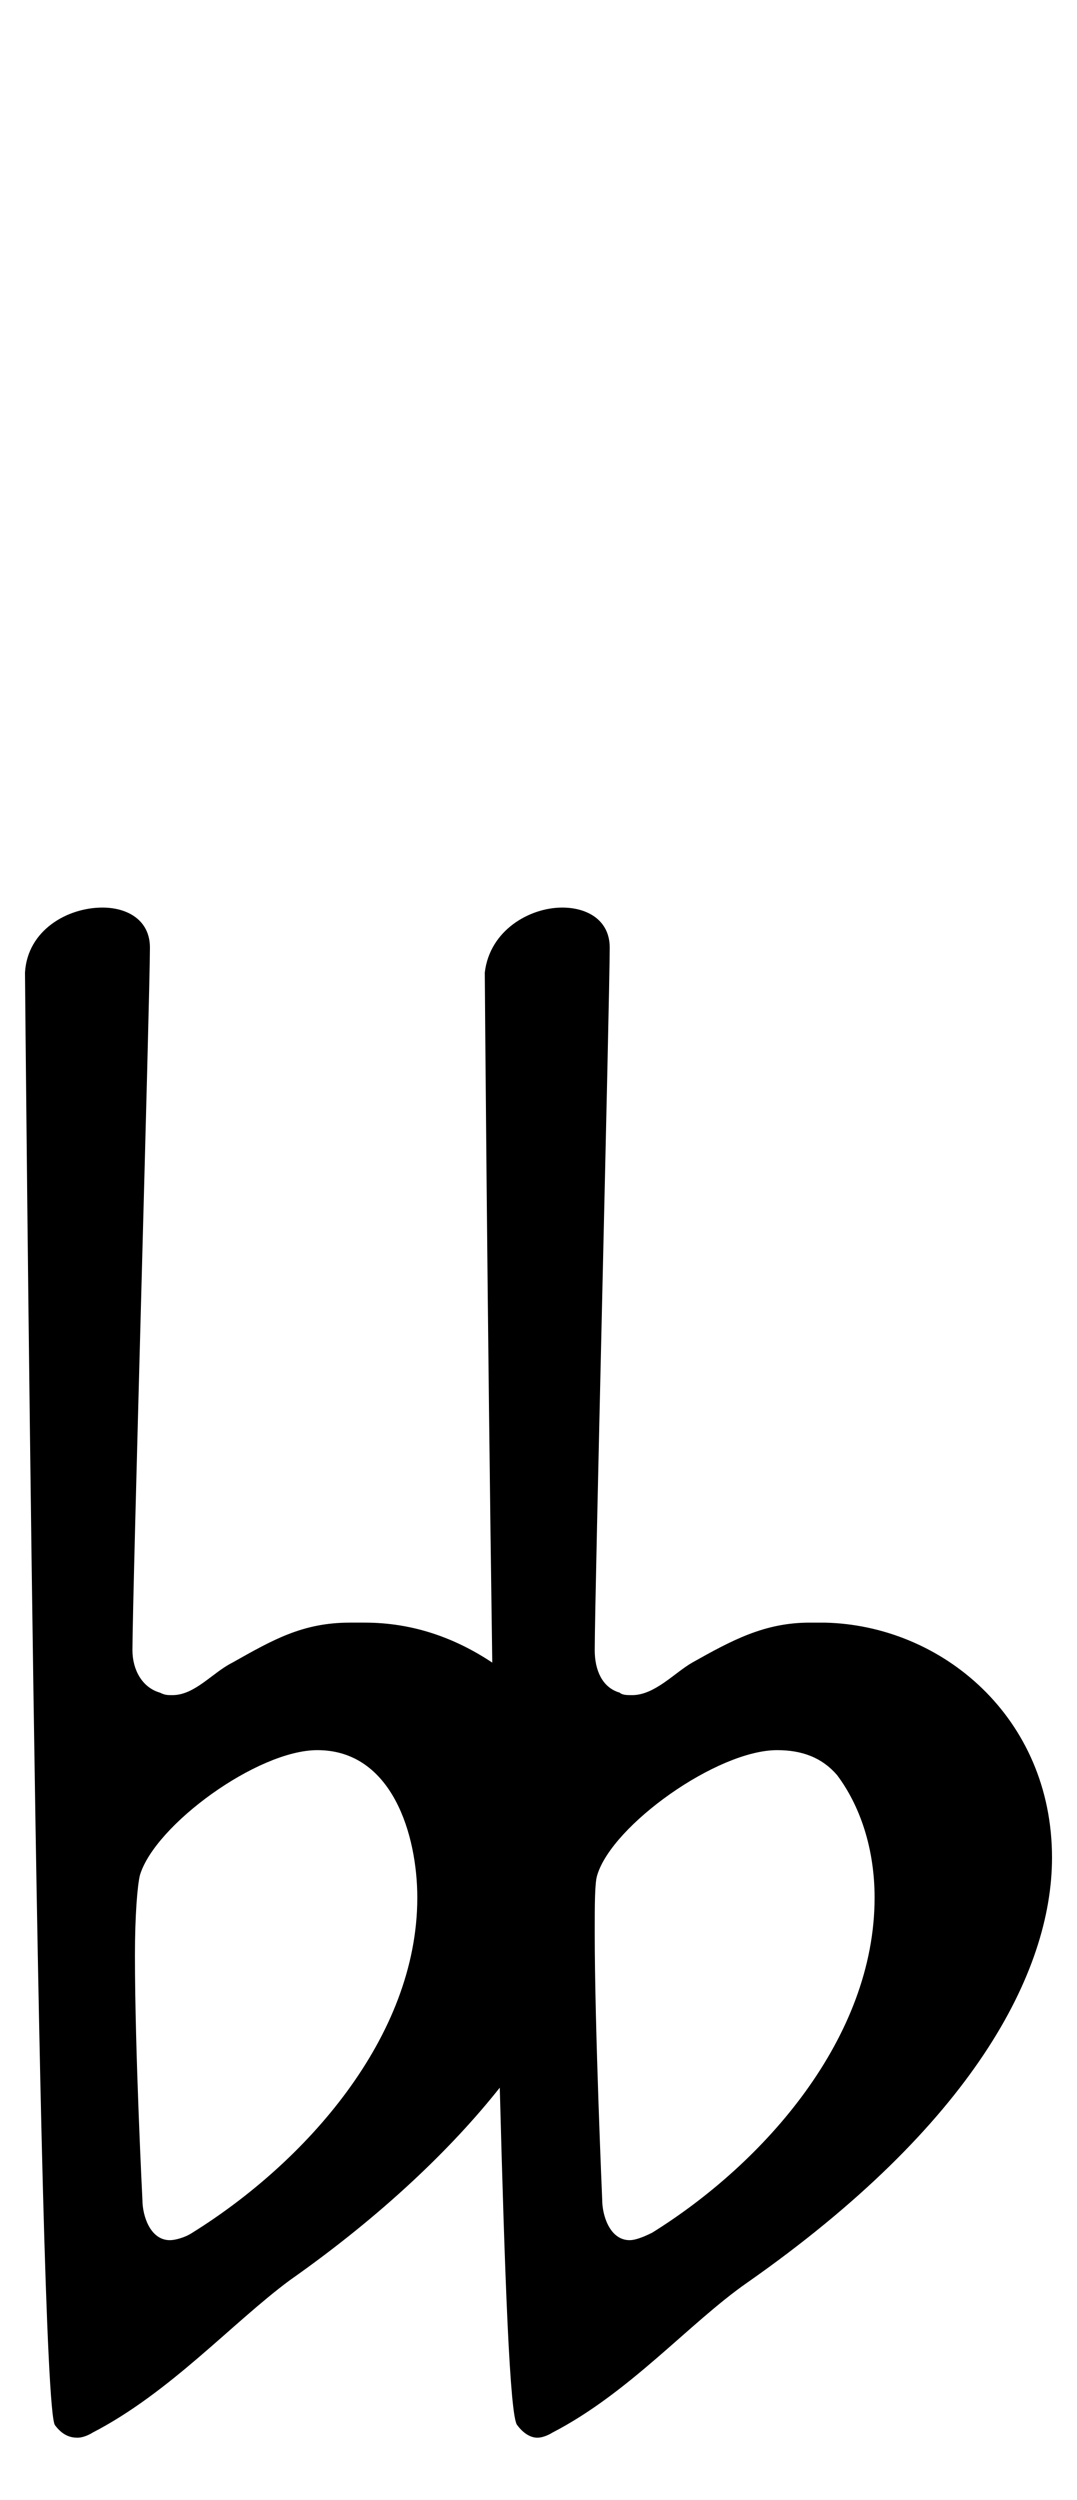 <?xml version="1.0" standalone="no"?>
<!DOCTYPE svg PUBLIC "-//W3C//DTD SVG 1.1//EN" "http://www.w3.org/Graphics/SVG/1.1/DTD/svg11.dtd" >
<svg xmlns="http://www.w3.org/2000/svg" xmlns:xlink="http://www.w3.org/1999/xlink" version="1.1" viewBox="-10 0 431 1000">
   <path fill="currentColor"
d="M314 649h6c47 1 91 38 91 94c0 46 -32 107 -122 170c-23 16 -47 44 -78 60c0 0 -3 2 -6 2c-2 0 -5 -1 -8 -5c-3 -3 -5 -60 -7 -135c-19 24 -47 51 -84 77c-23 17 -48 45 -79 61c0 0 -3 2 -6 2s-6 -1 -9 -5c-7 -9 -12 -581 -12 -581c1 -17 17 -26 31 -26c10 0 19 5 19 16
c0 19 -7 260 -7 281c0 8 4 15 11 17c2 1 3 1 5 1c9 0 16 -9 24 -13c16 -9 28 -16 47 -16h6c19 0 36 6 51 16c-2 -139 -3 -276 -3 -276c2 -17 18 -26 31 -26c10 0 19 5 19 16c0 19 -6 260 -6 281c0 8 3 15 10 17c1 1 3 1 5 1c9 0 17 -9 24 -13c16 -9 29 -16 47 -16zM67 893
c45 -28 90 -78 90 -134c0 -25 -10 -59 -40 -59c-24 0 -65 30 -71 50c-1 4 -2 16 -2 32c0 39 3 98 3 98c0 6 3 16 11 16c2 0 6 -1 9 -3zM251 893c45 -28 89 -78 89 -134c0 -20 -6 -37 -15 -49c-6 -7 -14 -10 -24 -10c-24 0 -66 30 -72 50c-1 3 -1 12 -1 23c0 38 3 107 3 107
c0 6 3 16 11 16c2 0 5 -1 9 -3z" />
</svg>
